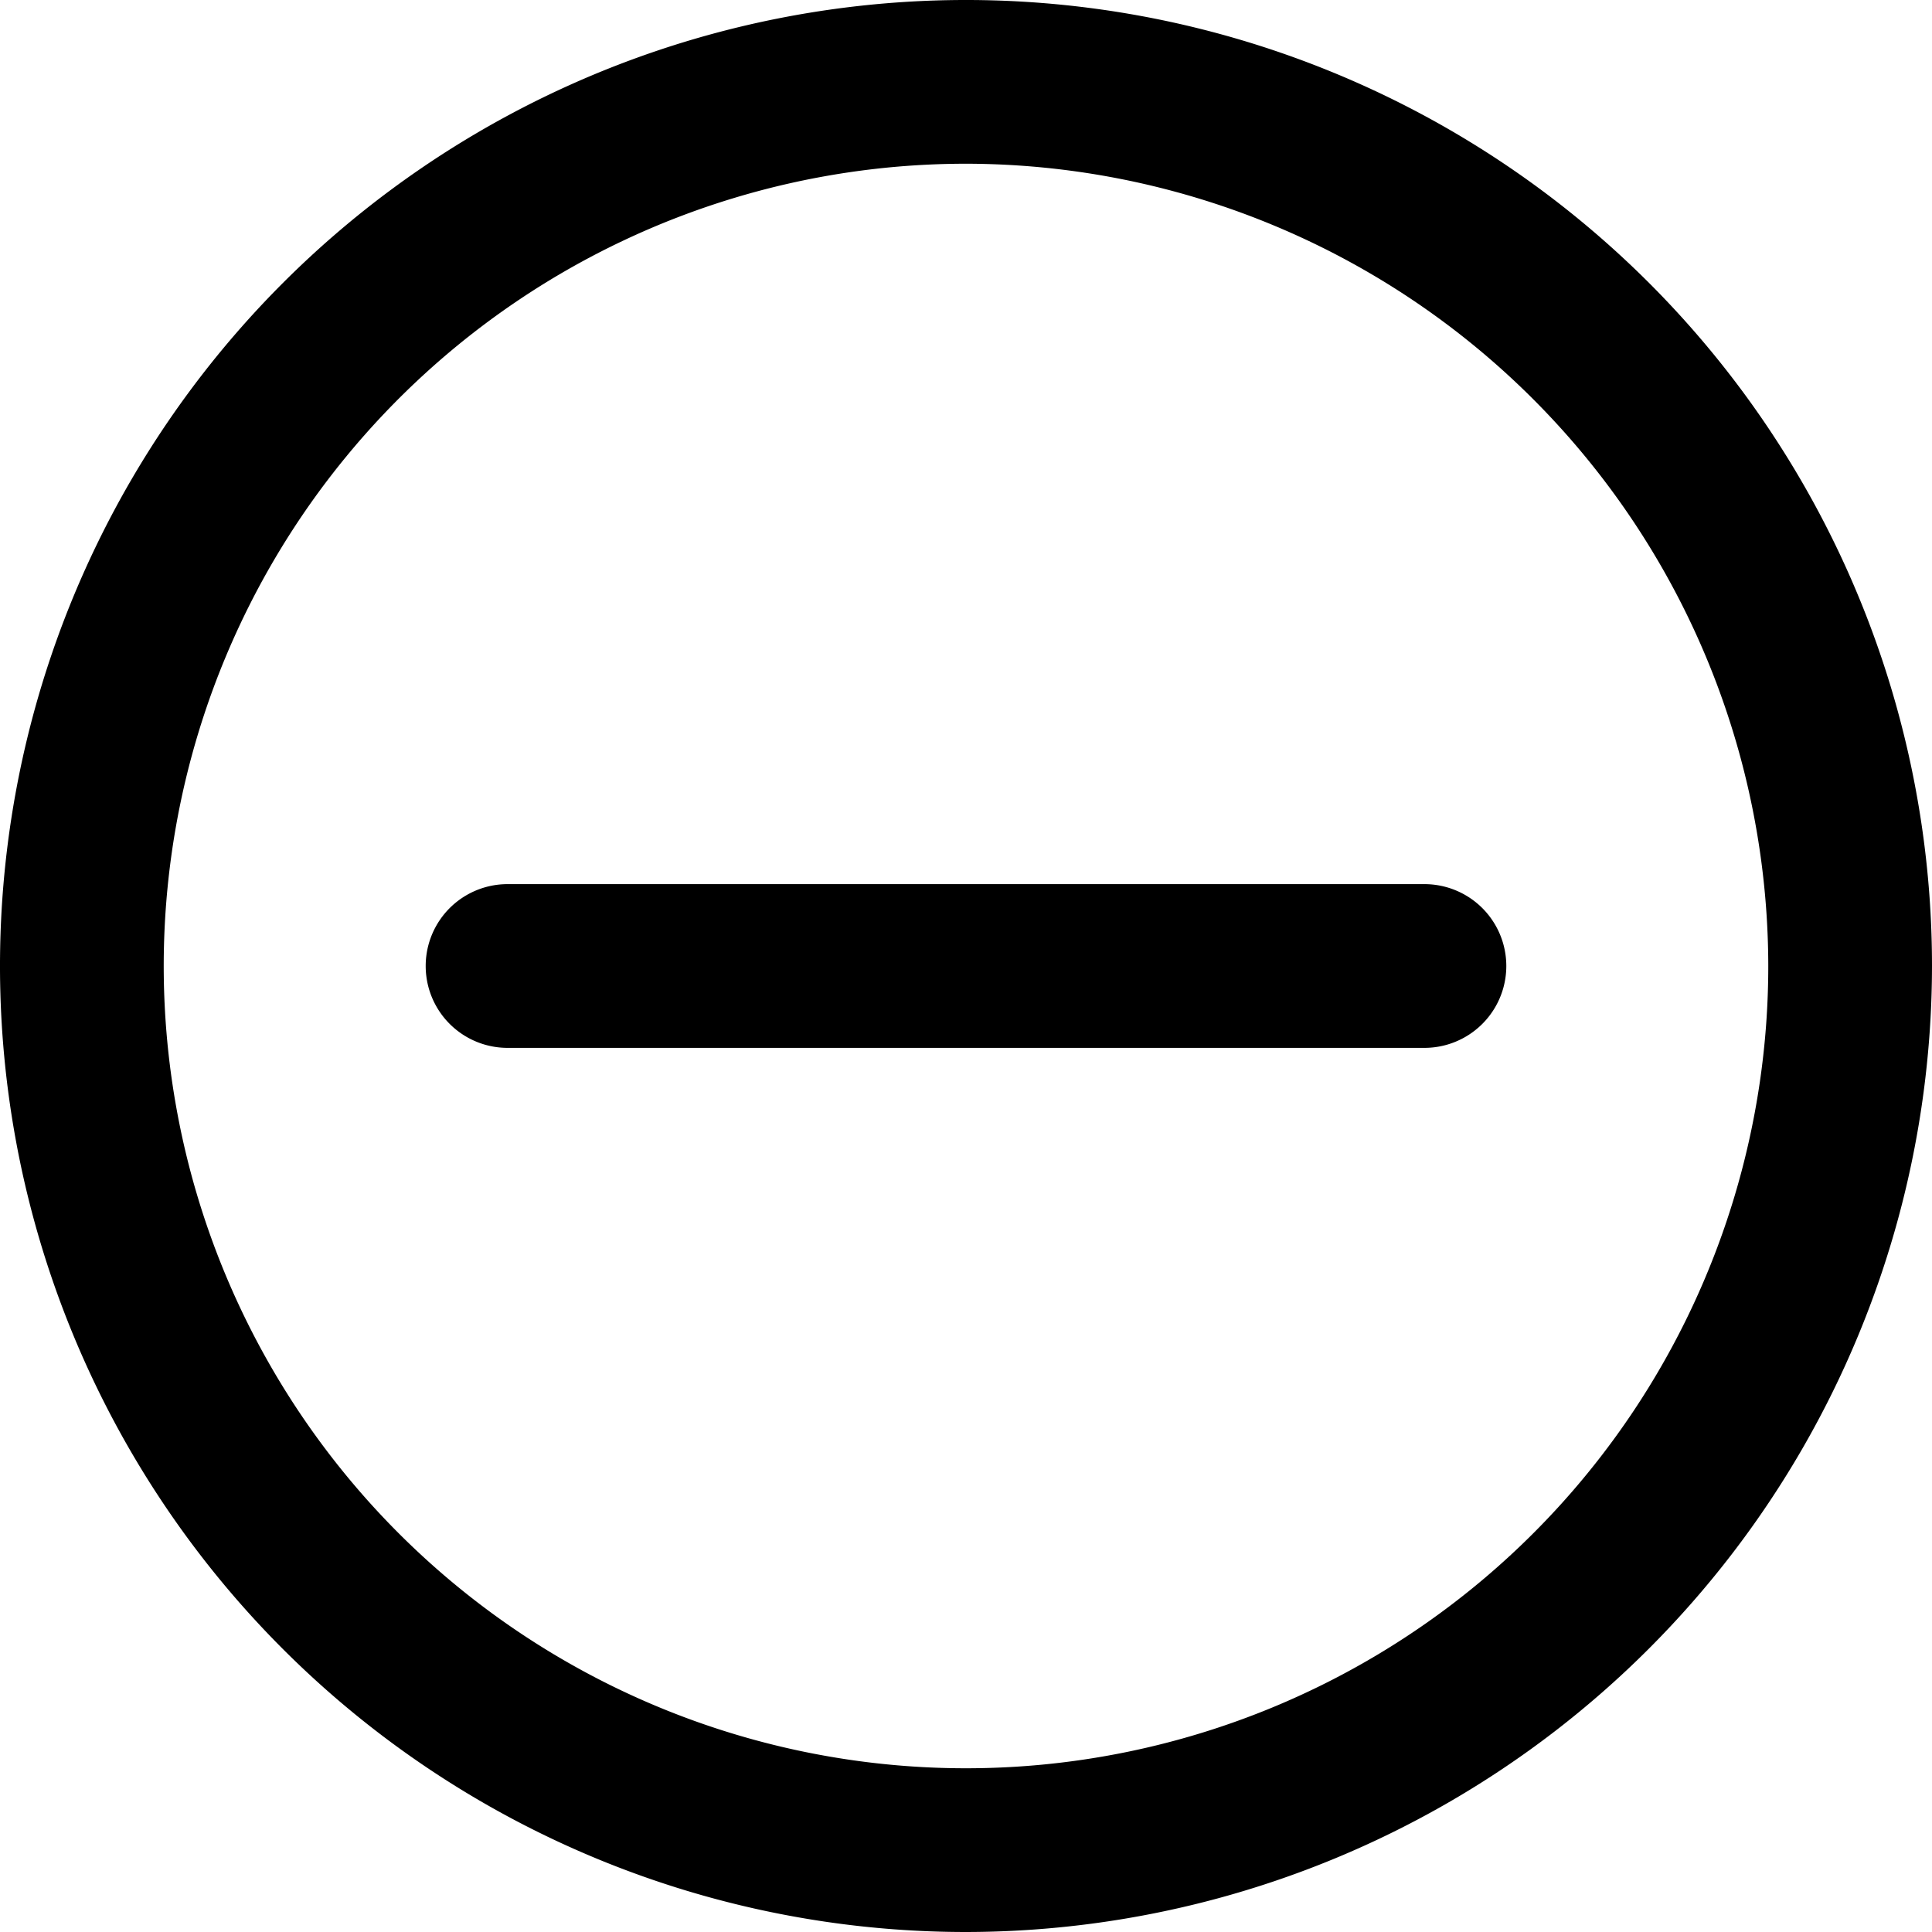 <svg xmlns="http://www.w3.org/2000/svg" viewBox="0 0 59 59"><title>remove circle</title><g id="Layer_2" data-name="Layer 2"><g id="Layer_1-2" data-name="Layer 1"><g id="remove_circle" data-name="remove circle"><path d="M29.5,59A29.5,29.5,0,1,1,59,29.5,29.53,29.53,0,0,1,29.5,59Zm0-54A24.5,24.5,0,1,0,54,29.5,24.53,24.53,0,0,0,29.5,5Z"/><path d="M43.5,32h-28a2.5,2.5,0,0,1,0-5h28a2.5,2.5,0,0,1,0,5Z"/></g></g></g></svg>